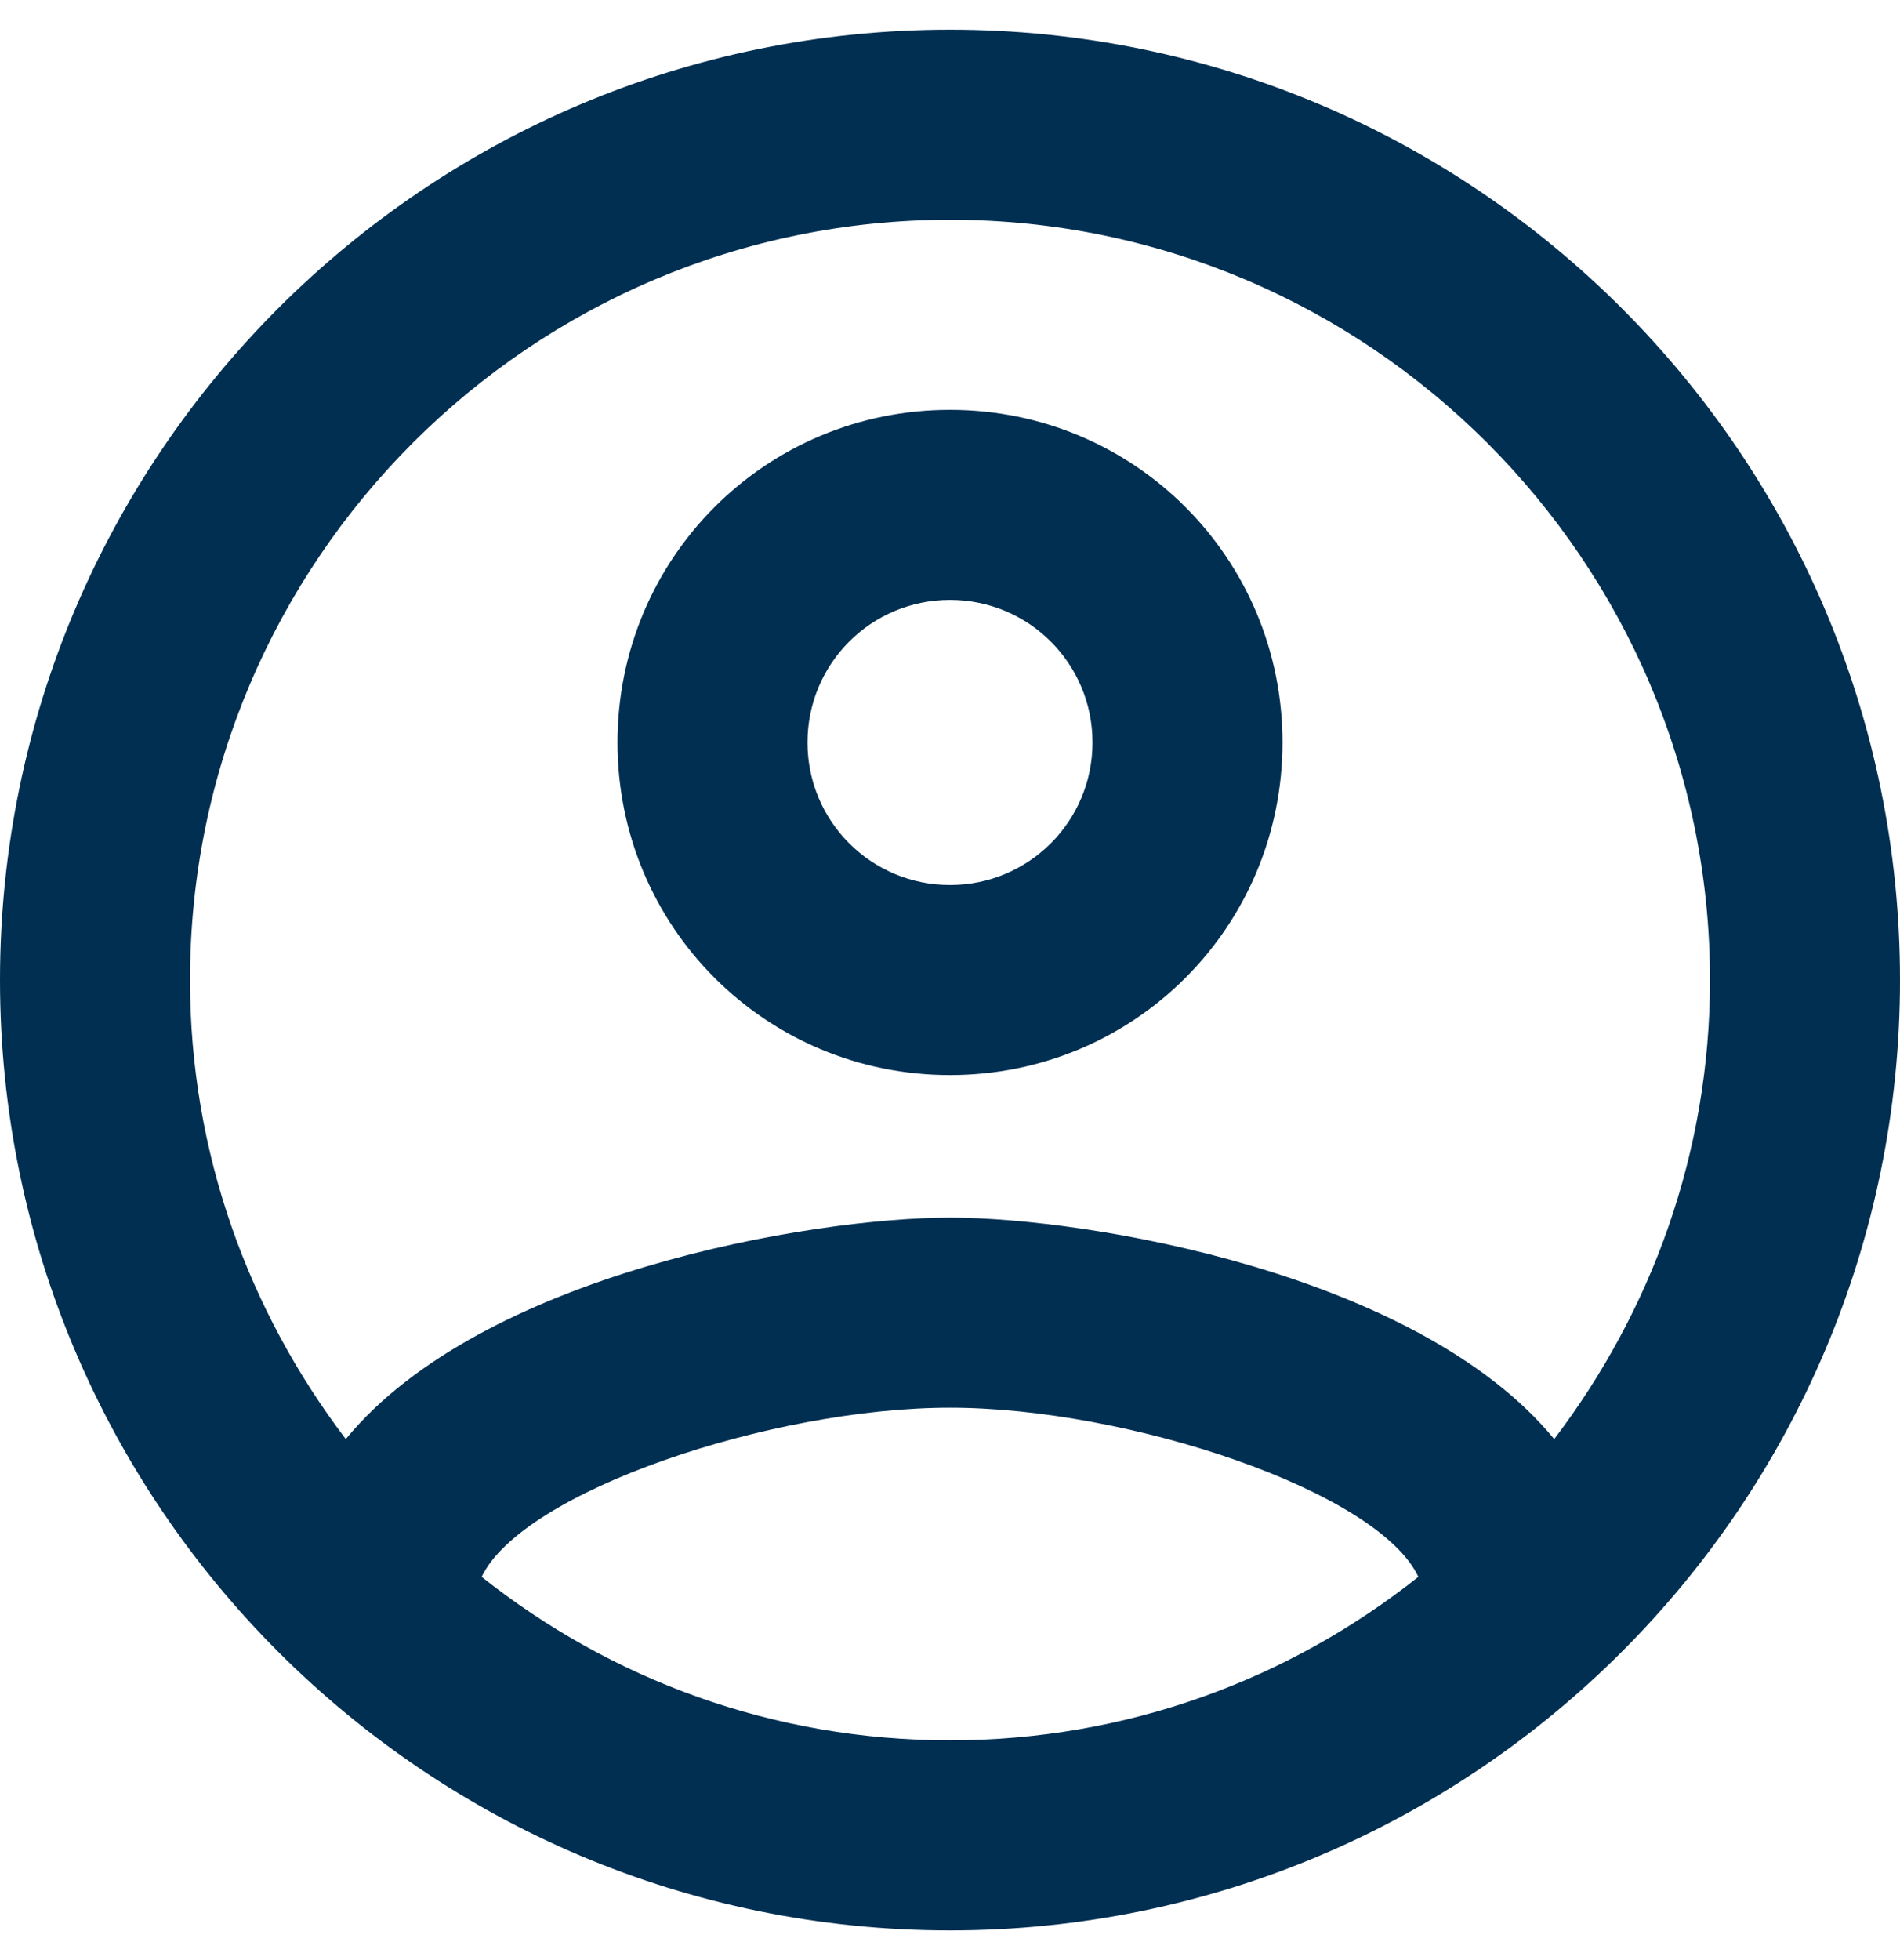 <svg width="32" height="33" viewBox="0 0 32 33" fill="none" xmlns="http://www.w3.org/2000/svg">
<path d="M16 0.5C7.168 0.5 0 7.668 0 16.5C0 25.332 7.168 32.5 16 32.5C24.832 32.5 32 25.332 32 16.5C32 7.668 24.832 0.5 16 0.5ZM8.112 26.548C8.8 25.108 12.992 23.7 16 23.7C19.008 23.7 23.216 25.108 23.888 26.548C21.712 28.276 18.976 29.3 16 29.3C13.024 29.3 10.288 28.276 8.112 26.548ZM26.176 24.228C23.888 21.444 18.336 20.5 16 20.5C13.664 20.5 8.112 21.444 5.824 24.228C4.192 22.084 3.2 19.412 3.2 16.5C3.2 9.444 8.944 3.7 16 3.7C23.056 3.7 28.8 9.444 28.8 16.5C28.8 19.412 27.808 22.084 26.176 24.228ZM16 6.9C12.896 6.9 10.4 9.396 10.4 12.5C10.4 15.604 12.896 18.1 16 18.1C19.104 18.1 21.6 15.604 21.6 12.5C21.6 9.396 19.104 6.9 16 6.9ZM16 14.9C14.672 14.9 13.6 13.828 13.6 12.5C13.6 11.172 14.672 10.1 16 10.1C17.328 10.1 18.4 11.172 18.4 12.5C18.4 13.828 17.328 14.9 16 14.9Z" fill="#002F52"/>
</svg>
